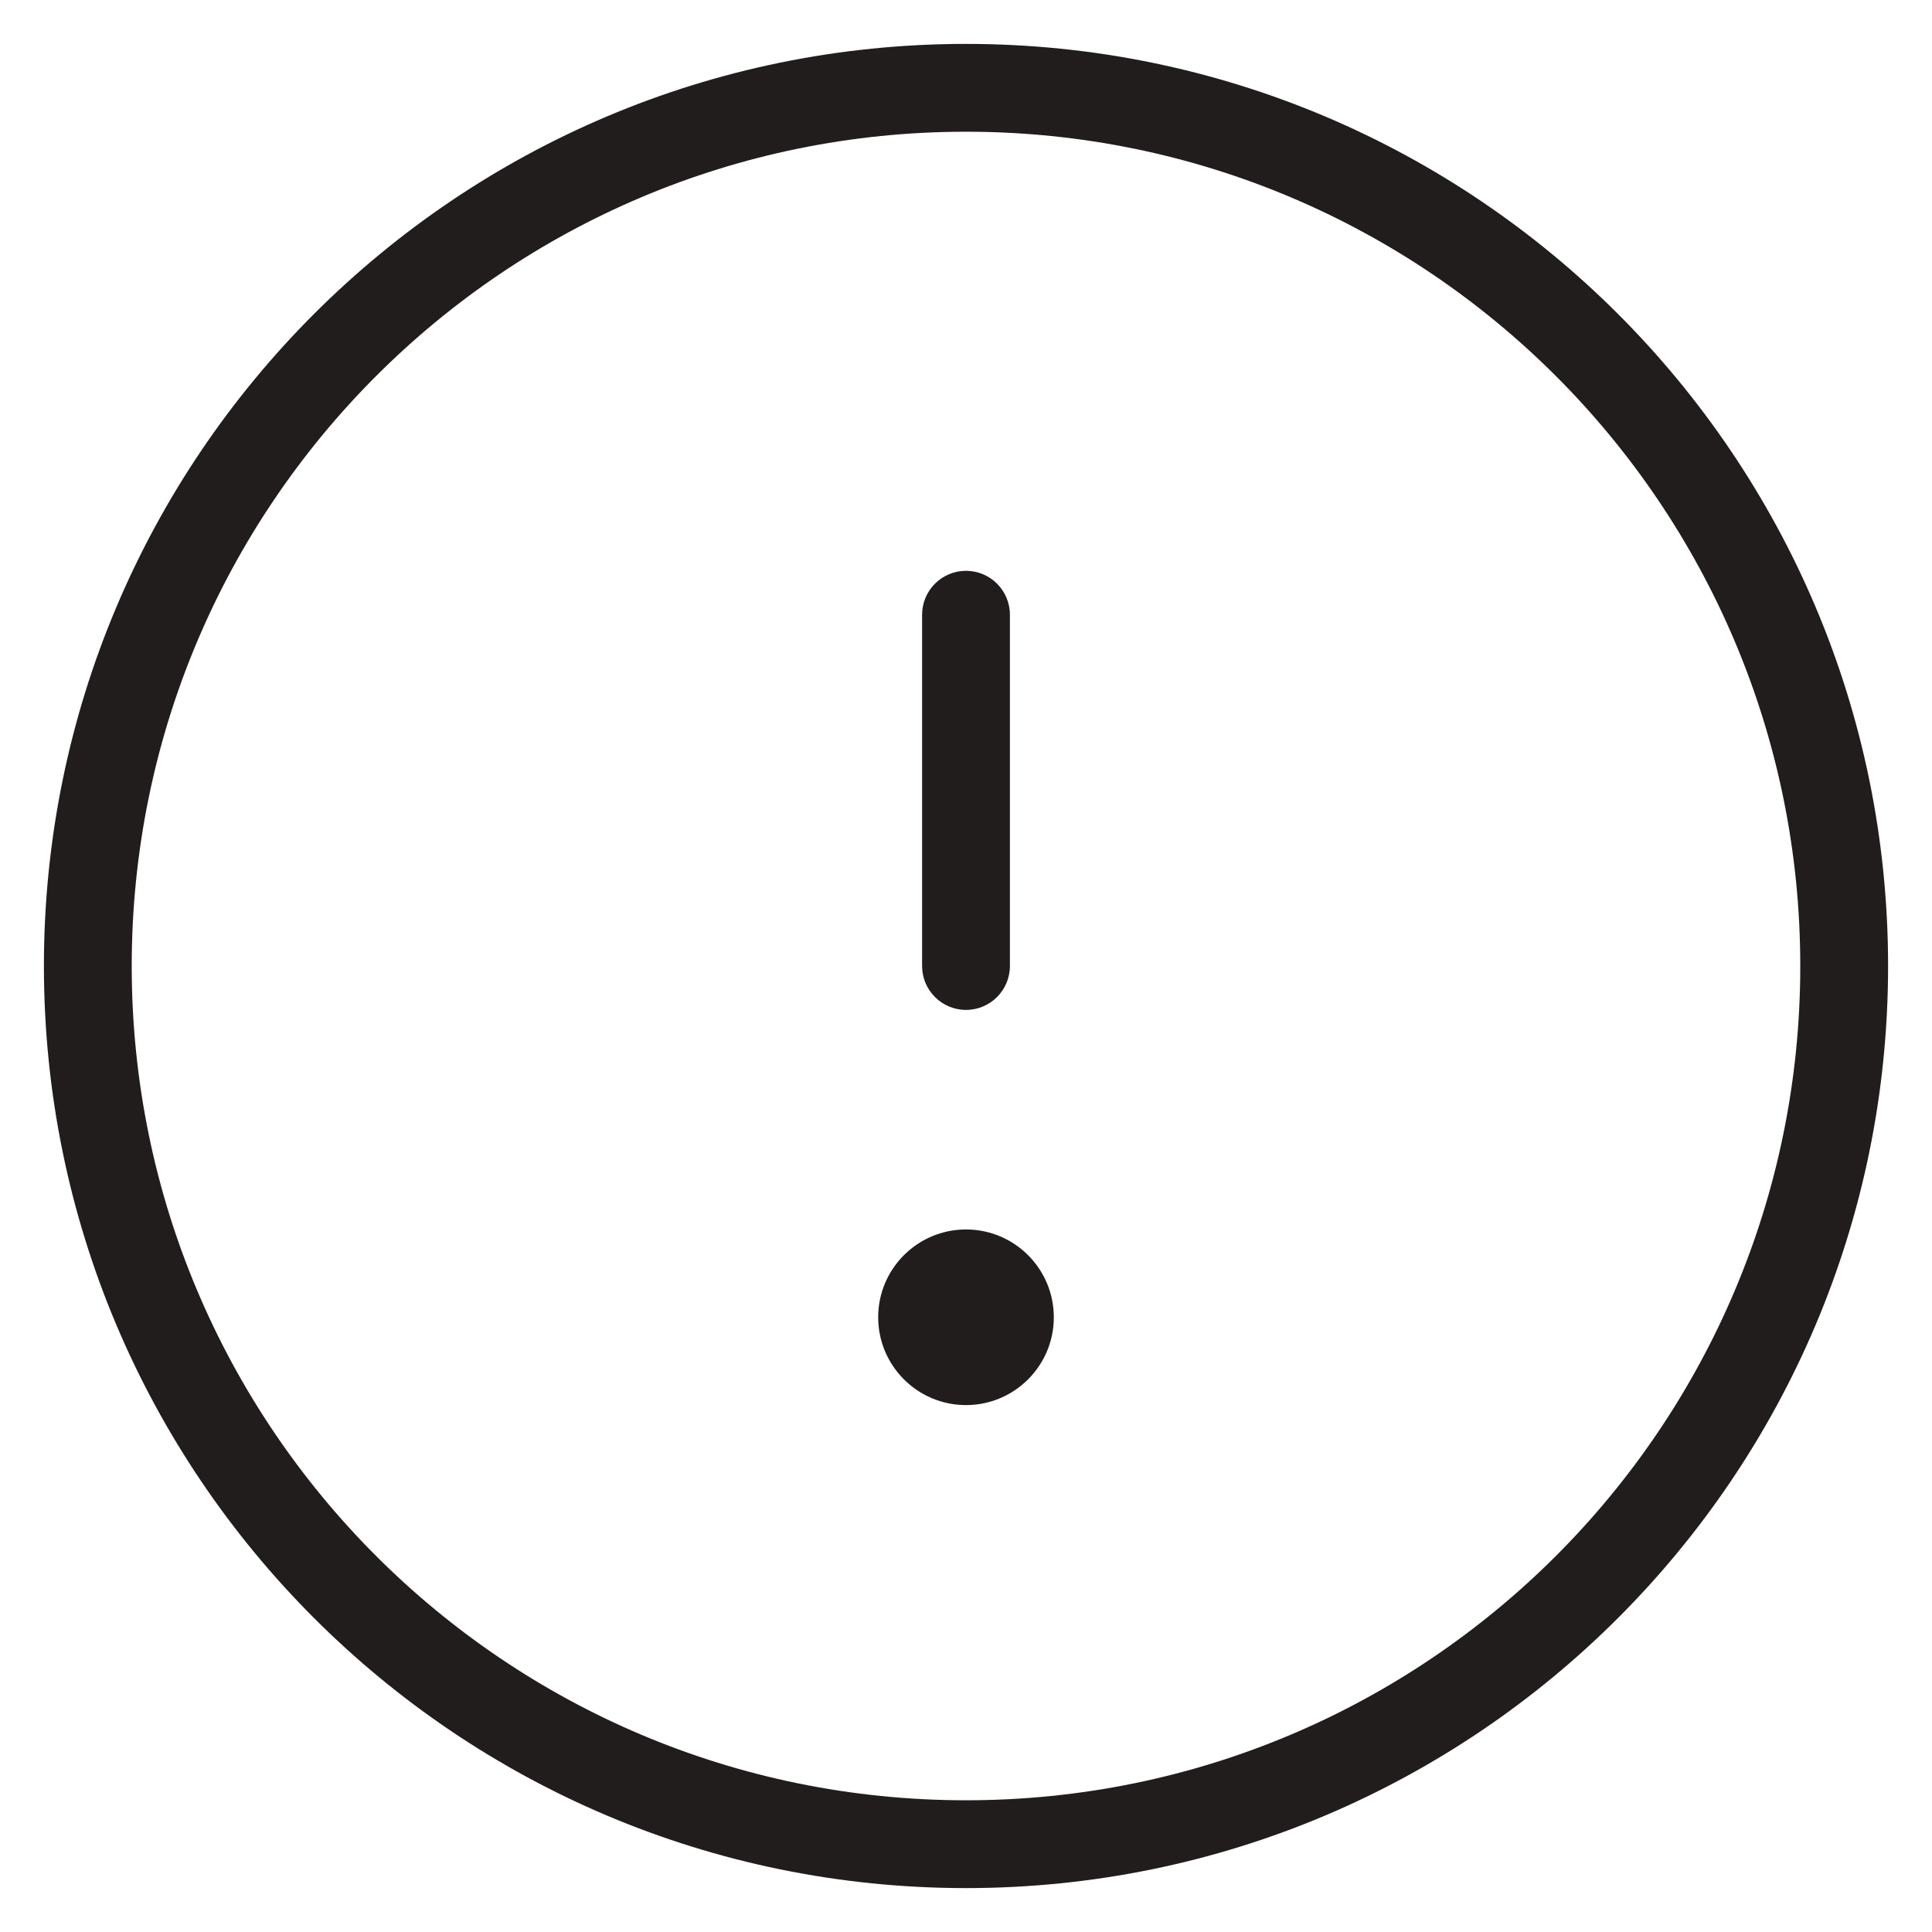 <svg width="22" height="22" viewBox="0 0 22 22" fill="none" xmlns="http://www.w3.org/2000/svg">
<path fill-rule="evenodd" clip-rule="evenodd" d="M0.5 11C0.5 5.201 5.201 0.5 11 0.5C16.799 0.5 21.5 5.201 21.5 11C21.5 16.799 16.799 21.5 11 21.5C5.201 21.5 0.5 16.799 0.5 11ZM11 1.5C5.753 1.5 1.5 5.753 1.5 11C1.5 16.247 5.753 20.5 11 20.5C16.247 20.5 20.5 16.247 20.5 11C20.5 5.753 16.247 1.5 11 1.5Z" fill="#211D1D"/>
<path fill-rule="evenodd" clip-rule="evenodd" d="M11 6.5C11.276 6.5 11.5 6.724 11.5 7V11C11.5 11.276 11.276 11.5 11 11.5C10.724 11.5 10.5 11.276 10.5 11V7C10.5 6.724 10.724 6.5 11 6.5Z" fill="#211D1D"/>
<path d="M12 15C12 15.552 11.552 16 11 16C10.448 16 10 15.552 10 15C10 14.448 10.448 14 11 14C11.552 14 12 14.448 12 15Z" fill="#211D1D"/>
</svg>

